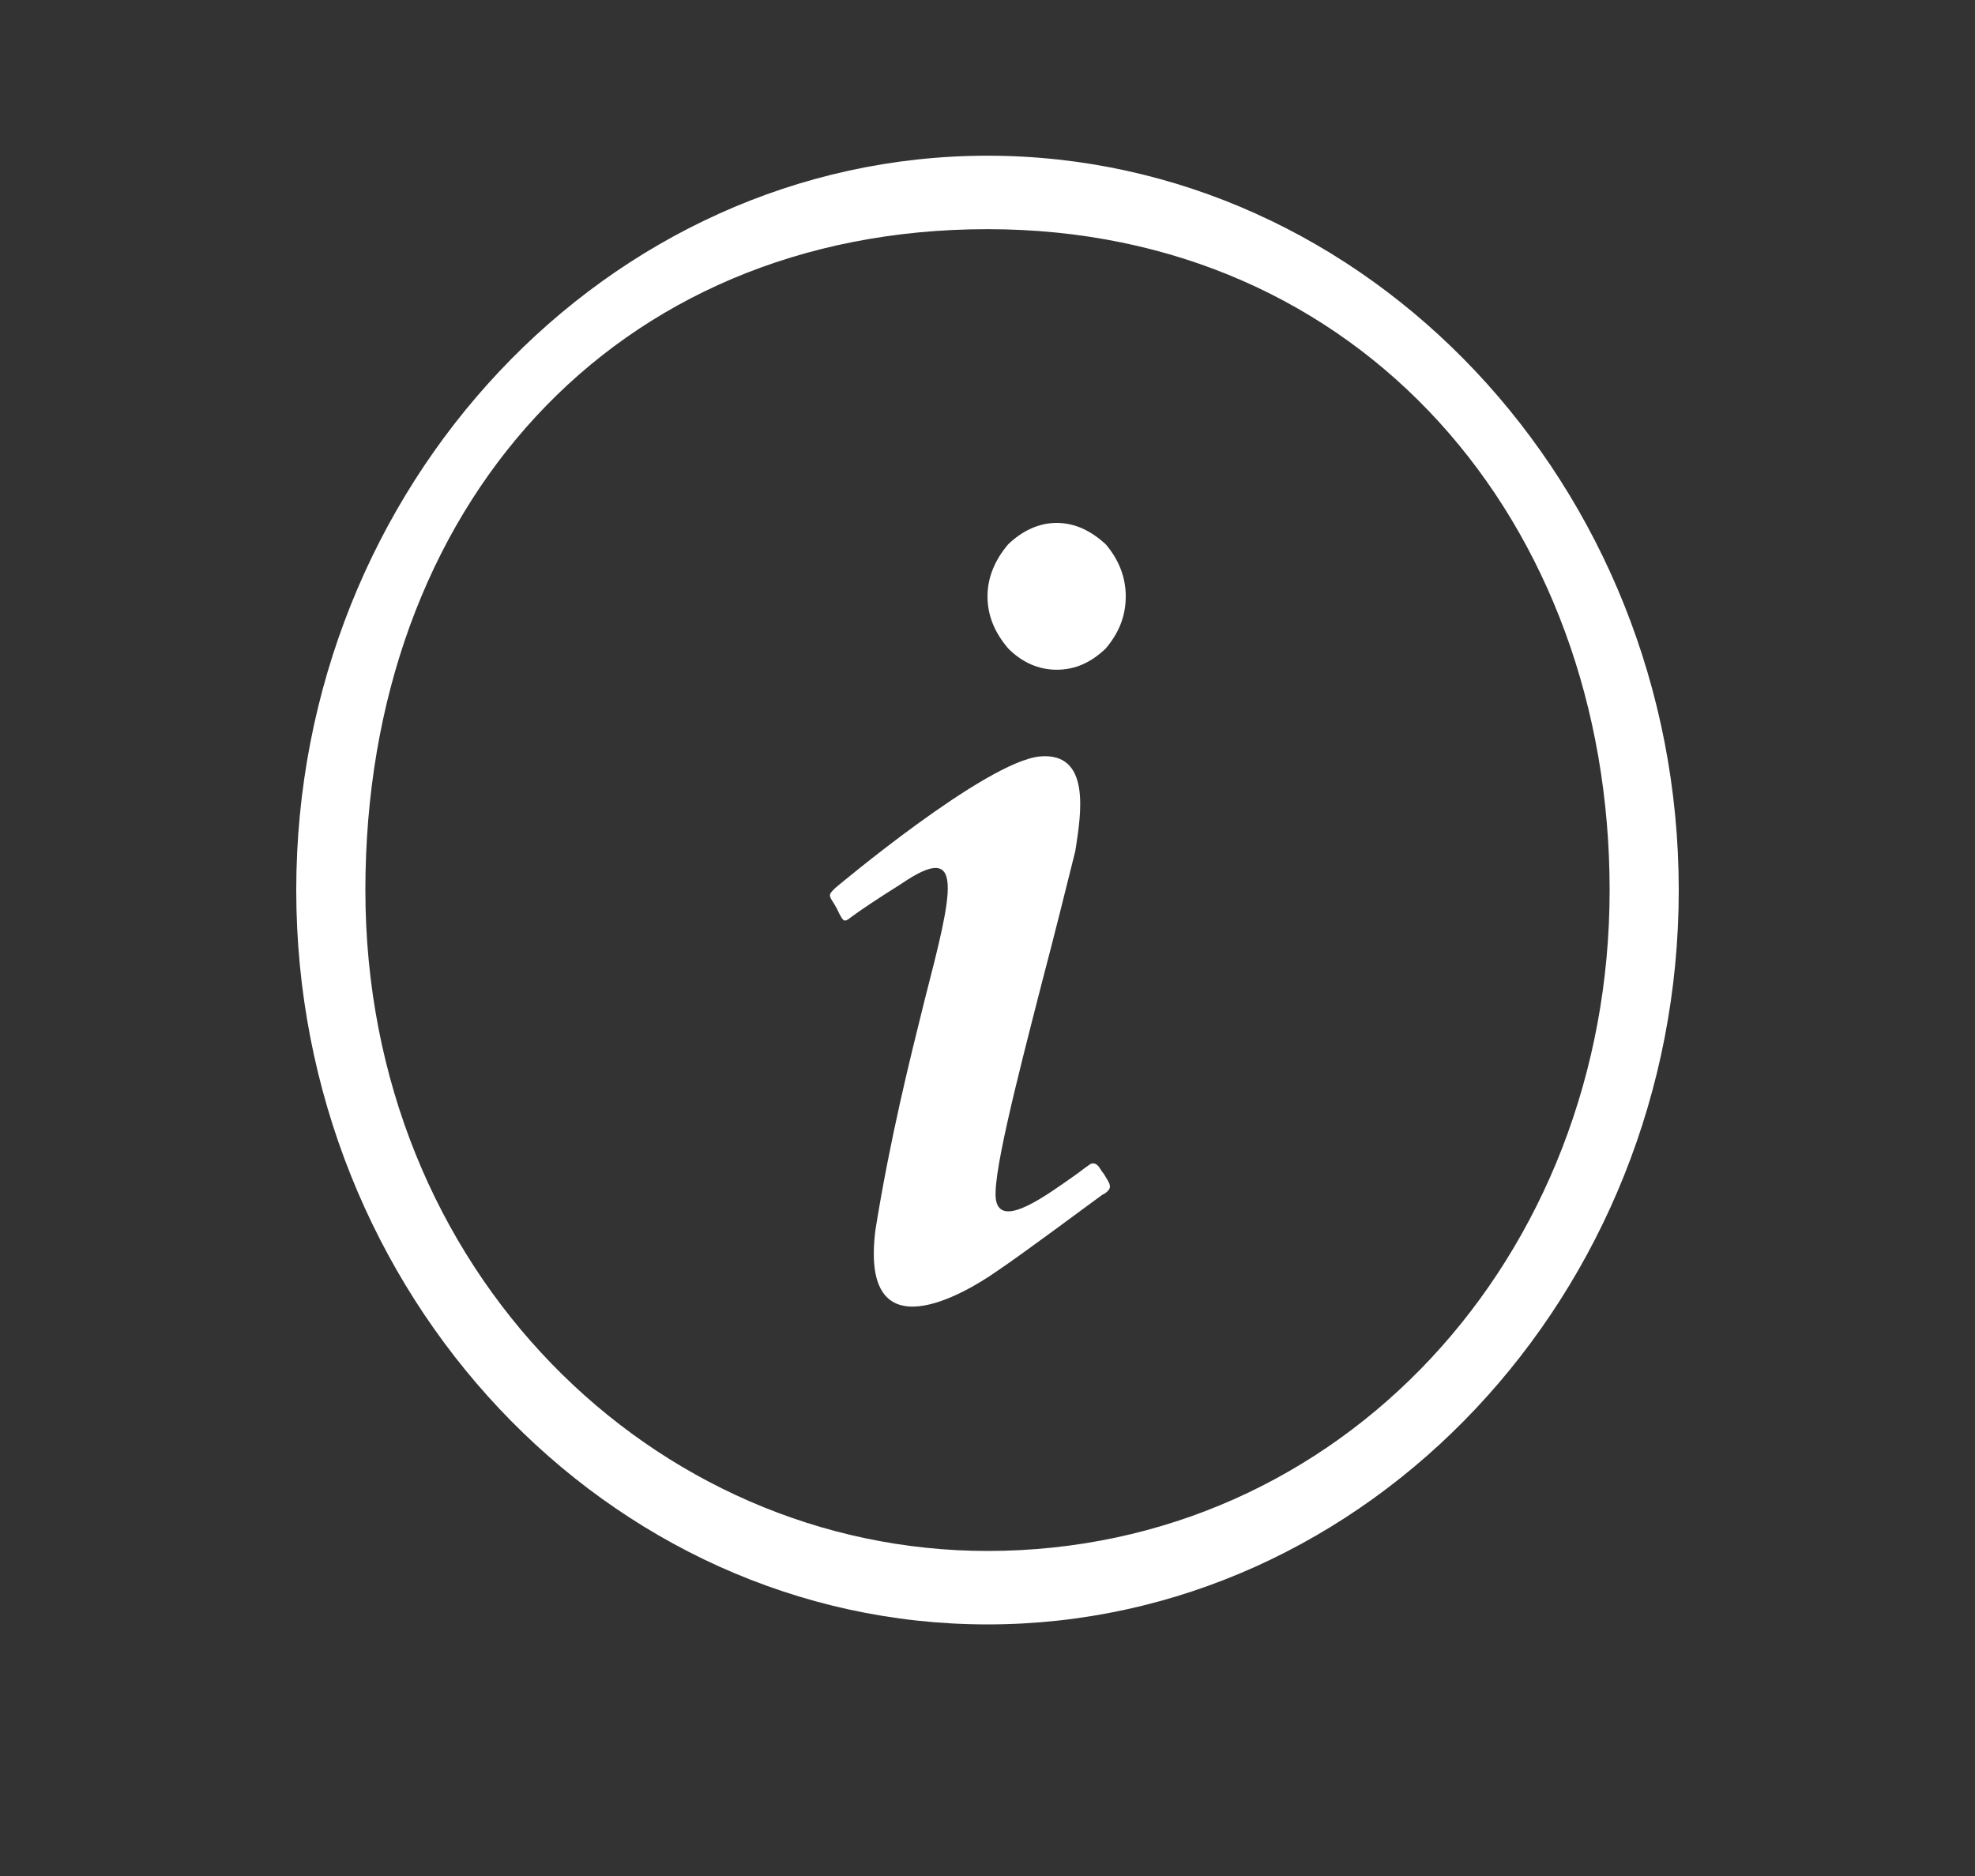 <svg width="20" height="19" viewBox="0 0 20 19" fill="none" xmlns="http://www.w3.org/2000/svg">
<rect x="0" y="0" width="20" height="19" fill="#333333" stroke="none"/>
<g id="mdi:information-variant-circle-outline">
<path id="Vector" d="M10.21 5.512C10.35 5.378 10.518 5.296 10.7 5.296C10.889 5.296 11.05 5.378 11.197 5.512C11.33 5.668 11.4 5.846 11.4 6.04C11.4 6.24 11.33 6.412 11.197 6.568C11.05 6.709 10.889 6.783 10.7 6.783C10.518 6.783 10.35 6.709 10.21 6.568C10.077 6.412 10 6.24 10 6.04C10 5.846 10.077 5.668 10.21 5.512ZM8.46 8.992C8.46 8.992 9.979 7.713 10.532 7.661C11.05 7.616 10.945 8.249 10.896 8.576L10.889 8.62C10.791 9.015 10.672 9.491 10.553 9.944C10.287 10.978 10.028 11.99 10.091 12.176C10.161 12.428 10.595 12.109 10.91 11.886C10.952 11.856 10.987 11.826 11.022 11.804C11.022 11.804 11.078 11.744 11.134 11.826C11.148 11.848 11.162 11.871 11.176 11.886C11.239 11.99 11.274 12.027 11.19 12.086L11.162 12.101C11.008 12.213 10.35 12.704 10.084 12.882C9.797 13.083 8.698 13.752 8.866 12.451C9.013 11.536 9.209 10.748 9.363 10.13C9.65 9.015 9.776 8.509 9.132 8.948C8.873 9.111 8.719 9.215 8.628 9.282C8.551 9.342 8.544 9.342 8.495 9.245L8.474 9.201L8.439 9.141C8.39 9.067 8.39 9.059 8.46 8.992ZM17 9.015C17 13.105 13.85 16.452 10 16.452C6.15 16.452 3 13.105 3 9.015C3 4.924 6.15 1.577 10 1.577C13.85 1.577 17 4.924 17 9.015ZM16.3 9.015C16.3 5.296 13.792 2.321 10 2.321C6.208 2.321 3.7 5.147 3.7 9.015C3.7 12.882 6.628 15.708 10 15.708C13.578 15.708 16.3 12.733 16.3 9.015Z" fill="white"/>
</g>
</svg>
